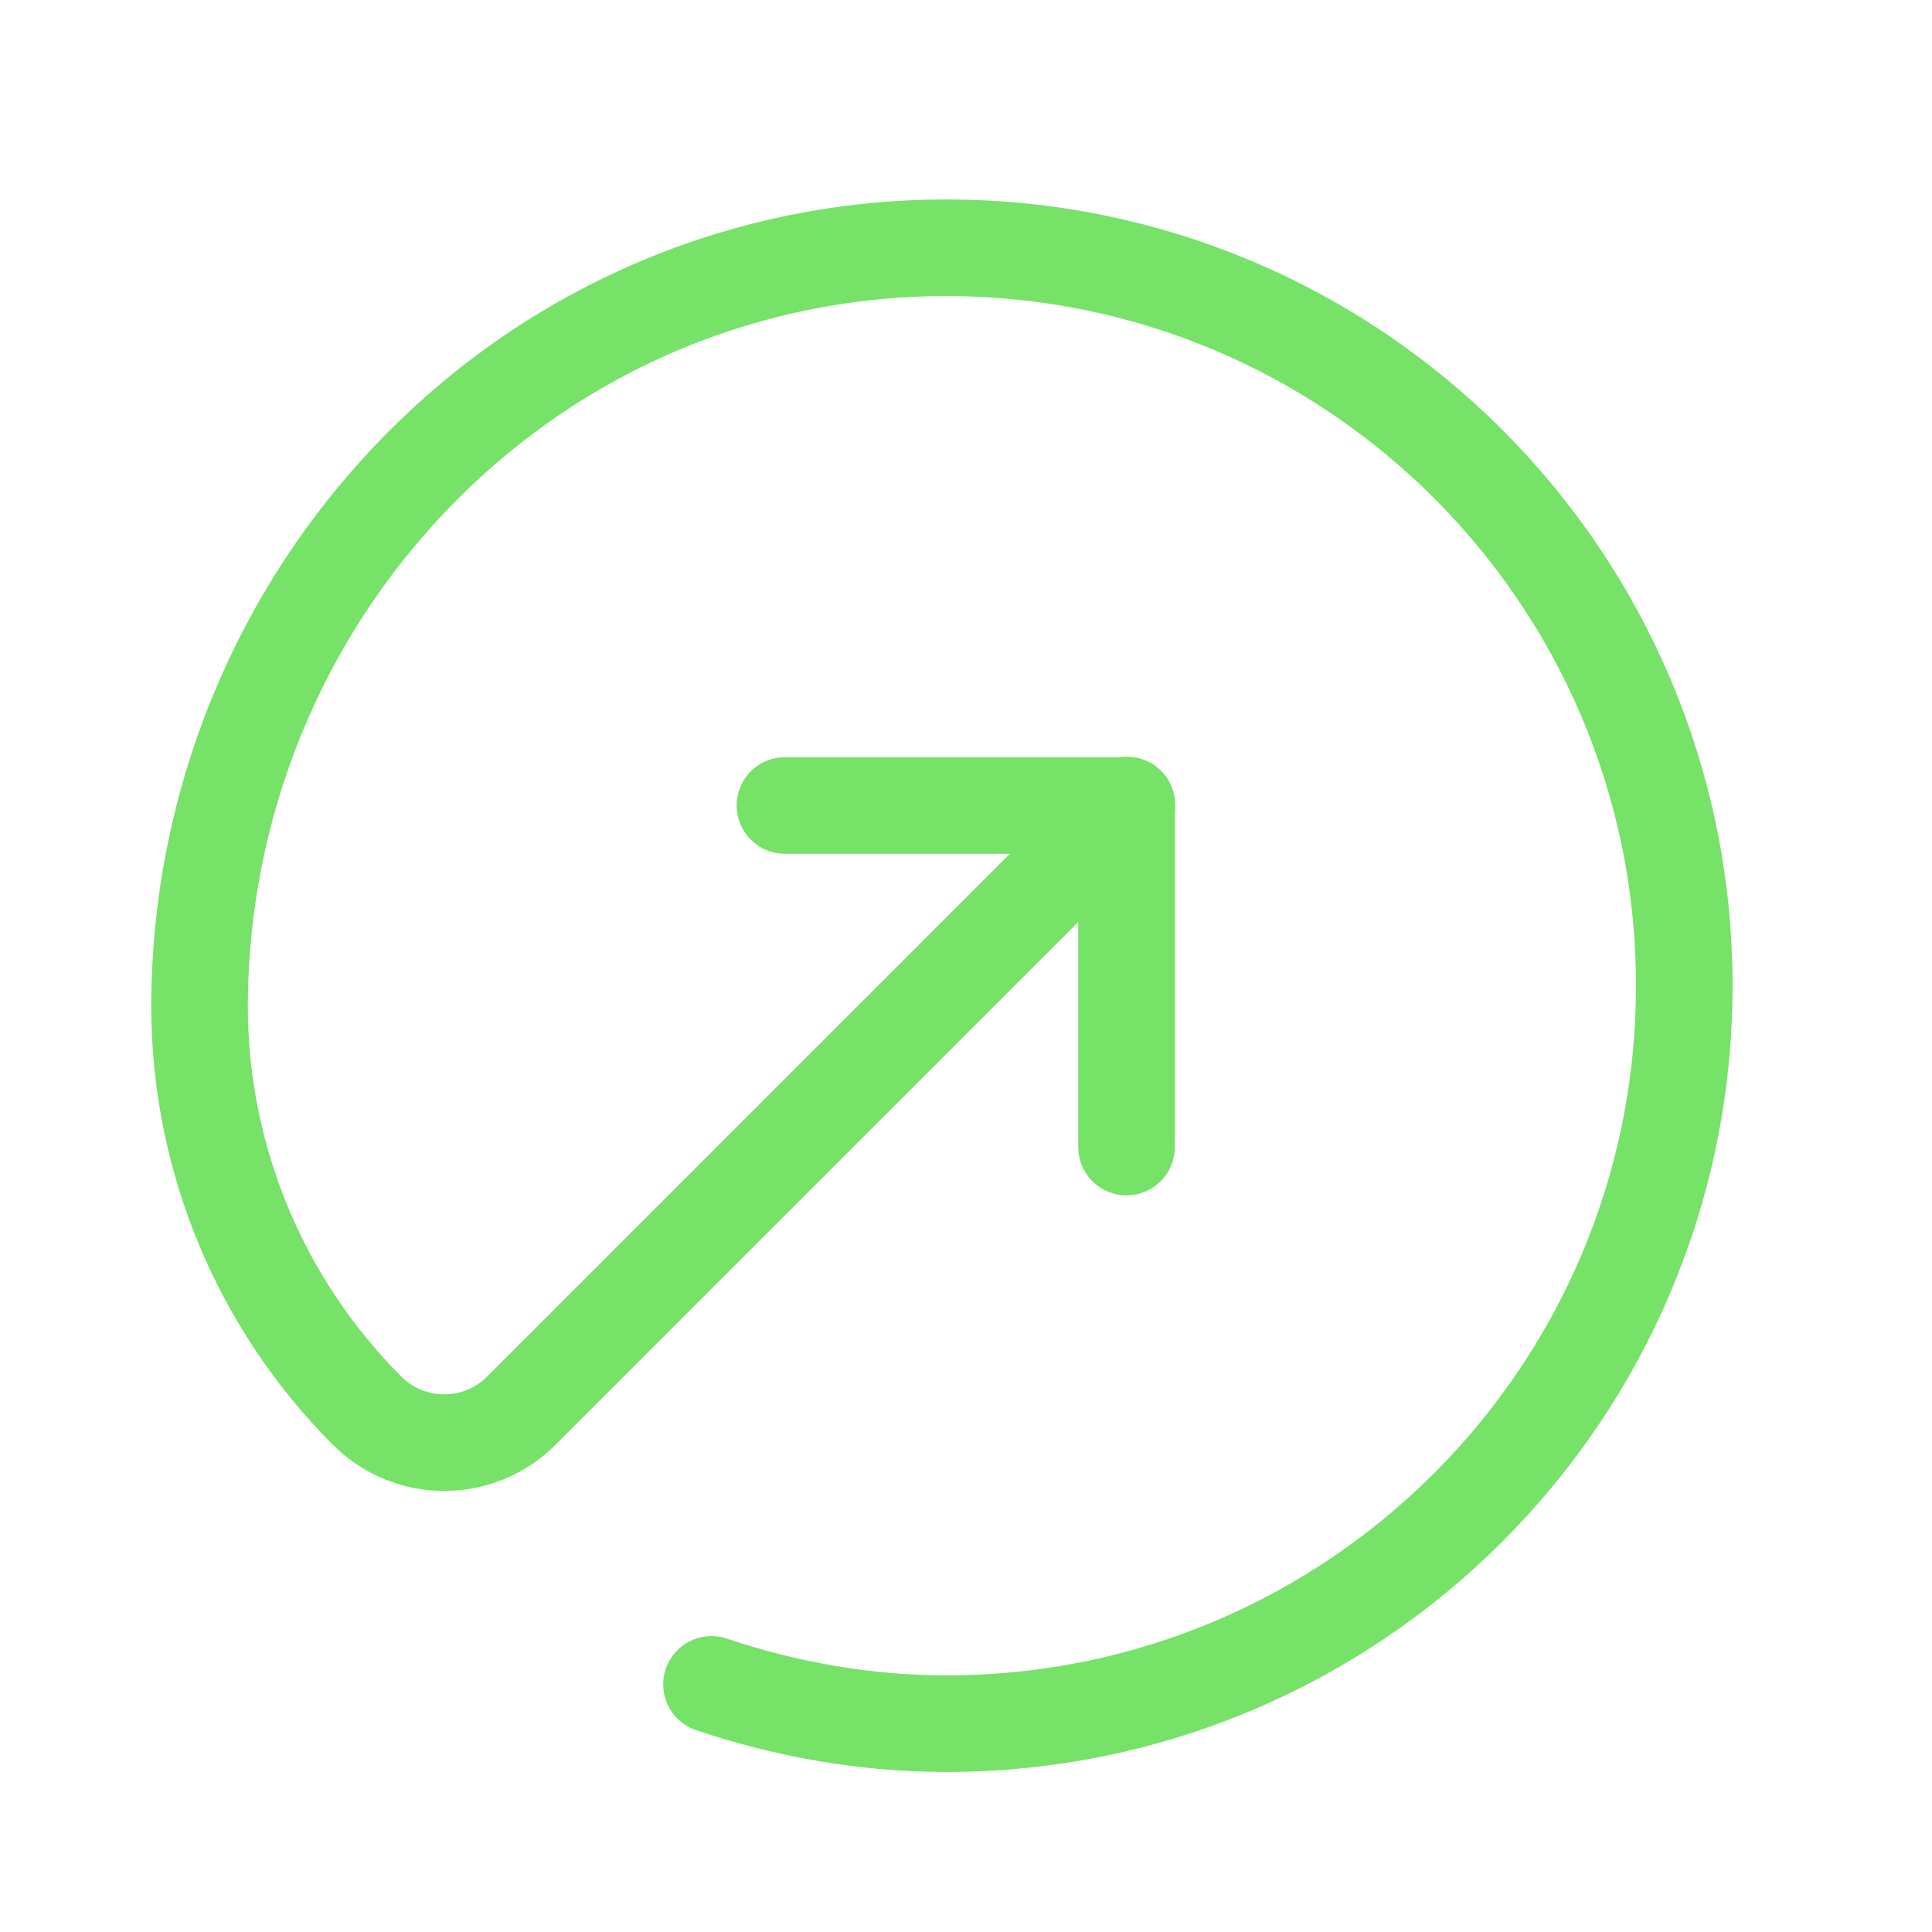 <svg width="80" height="80" viewBox="0 0 80 80" fill="none" xmlns="http://www.w3.org/2000/svg">
<path d="M32.503 33.353H46.647V47.497" stroke="#76E268" stroke-width="4" stroke-linecap="round" stroke-linejoin="round"/>
<path d="M46.665 33.333L21.582 58.417C19.822 60.177 16.965 60.177 15.205 58.417V58.417C10.772 53.983 8.275 47.97 8.262 41.7V41.7C8.262 37.6 9.055 33.5 10.632 29.643C12.185 25.847 14.495 22.29 17.579 19.21C23.109 13.68 30.749 10.26 39.185 10.26C47.622 10.26 55.262 13.68 60.792 19.21C66.322 24.74 69.742 32.377 69.742 40.817C69.742 49.253 66.322 56.893 60.792 62.423C55.262 67.953 47.625 71.373 39.185 71.373C35.895 71.373 32.612 70.807 29.462 69.747" stroke="#76E268" stroke-width="4" stroke-linecap="round" stroke-linejoin="round"/>
</svg>
